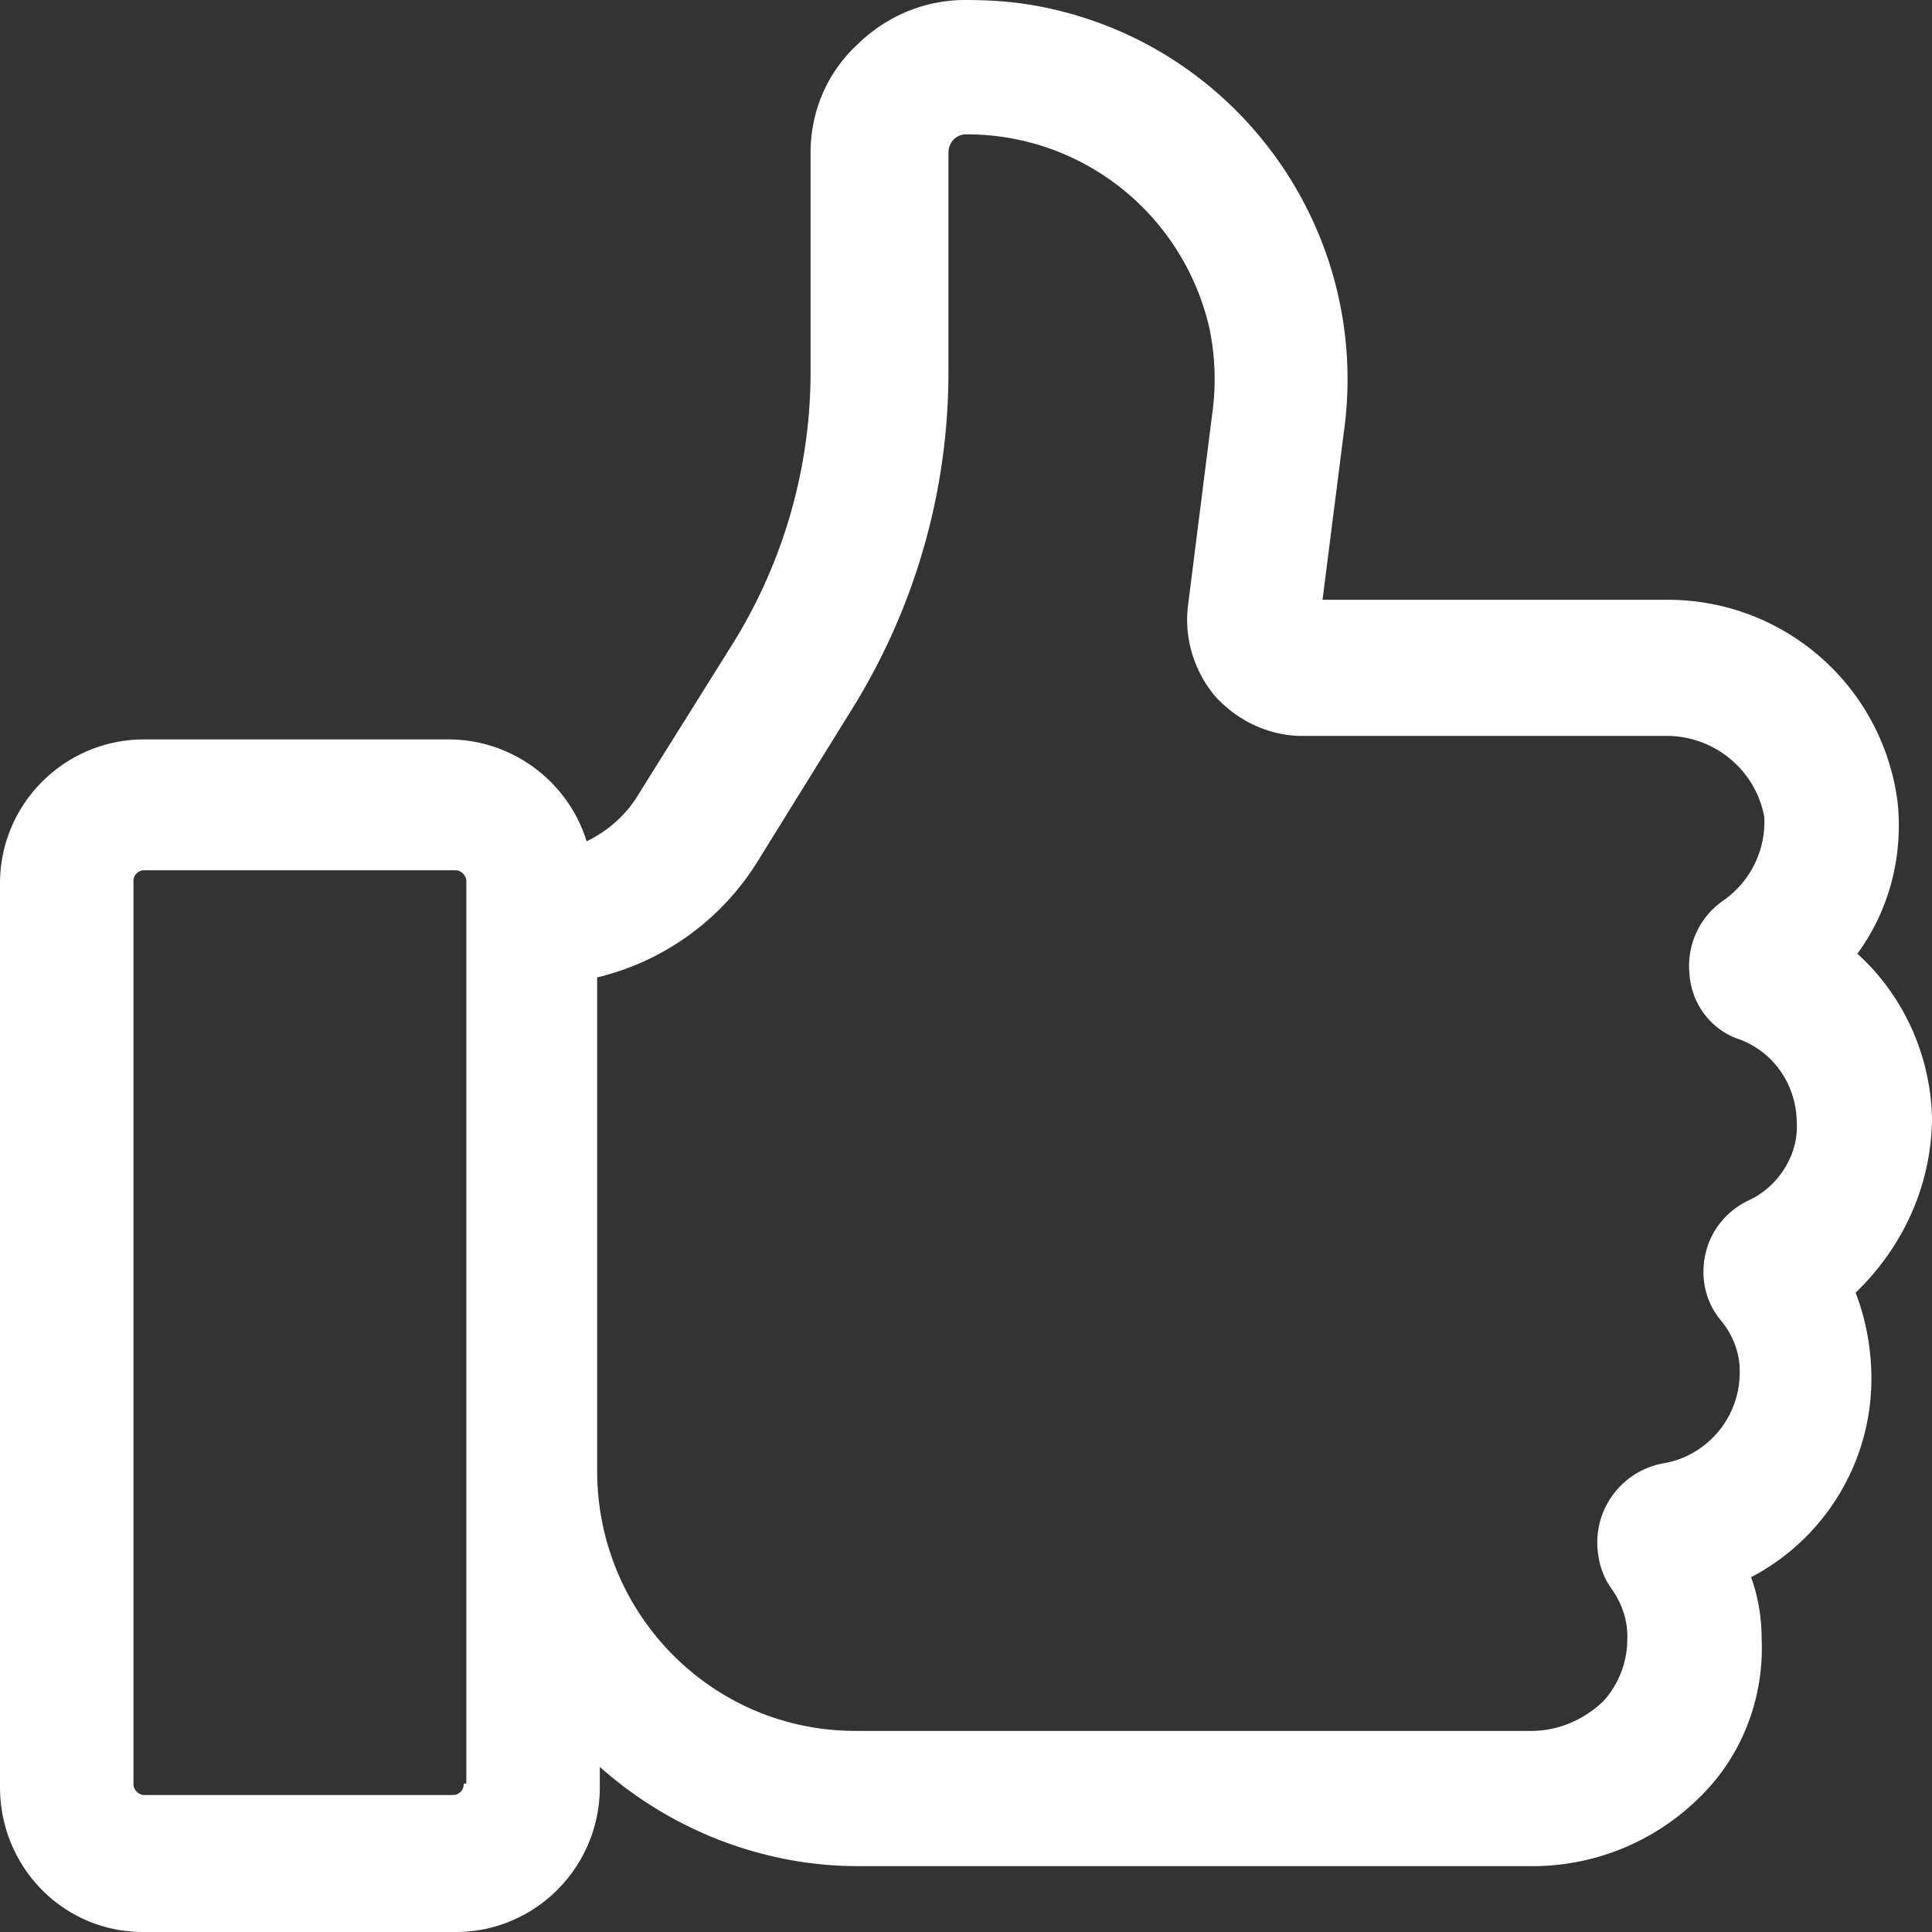 <svg height="22" width="22" xmlns="http://www.w3.org/2000/svg"><rect width="100%" height="100%" fill="#333333" stroke="none"/><path d="M22 12.75c-.01-.72-.32-1.41-.85-1.89.36-.49.52-1.1.46-1.71A2.635 2.635 0 0019 6.83h-3.94l.24-1.89c.34-2.37-1.3-4.56-3.66-4.9-.22-.03-.44-.04-.65-.04-.47 0-.91.19-1.24.52-.34.32-.52.76-.52 1.22v2.5c0 1.09-.31 2.16-.88 3.08L7.28 9.03c-.14.24-.35.43-.6.55-.21-.68-.84-1.15-1.55-1.16H1.64c-.9 0-1.64.73-1.64 1.64v10.29C0 21.26.72 22 1.63 22h3.56c.9 0 1.63-.73 1.64-1.63v-.25c.81.72 1.86 1.13 2.94 1.13h7.71a2.7 2.7 0 001.88-.79c.48-.47.73-1.13.7-1.8 0-.24-.04-.48-.12-.7.84-.44 1.37-1.31 1.37-2.26 0-.33-.06-.67-.18-.98.54-.52.86-1.22.87-1.97zM5.28 20.32c0 .07-.06.12-.12.12H1.64c-.06 0-.12-.06-.12-.12V10.03c0-.07.06-.12.12-.12h3.55c.06 0 .12.06.12.12v10.28h-.03zm14.63-6.65c-.25.12-.43.34-.49.61s0 .55.18.76c.14.17.22.39.21.61-.01.5-.37.92-.85 1.01-.5.08-.84.55-.76 1.05.02.14.07.27.15.38.12.17.19.37.18.58 0 .26-.1.51-.27.7-.22.21-.51.34-.82.34h-7.7c-1.63 0-2.94-1.33-2.94-2.96v-5.62a2.96 2.96 0 001.82-1.31l1.06-1.71c.73-1.16 1.12-2.5 1.12-3.87v-2.5c0-.12.09-.21.2-.21h.01c1.32 0 2.46.91 2.76 2.2.07.33.08.67.03 1.01l-.27 2.14c-.05.37.06.75.3 1.04.25.28.6.45.97.46H19c.53.01.99.39 1.09.92.02.37-.15.73-.46.95-.28.19-.43.52-.39.86.03.34.26.63.58.73.39.15.64.53.64.95.02.35-.2.72-.55.88z" fill="#fff"/></svg>